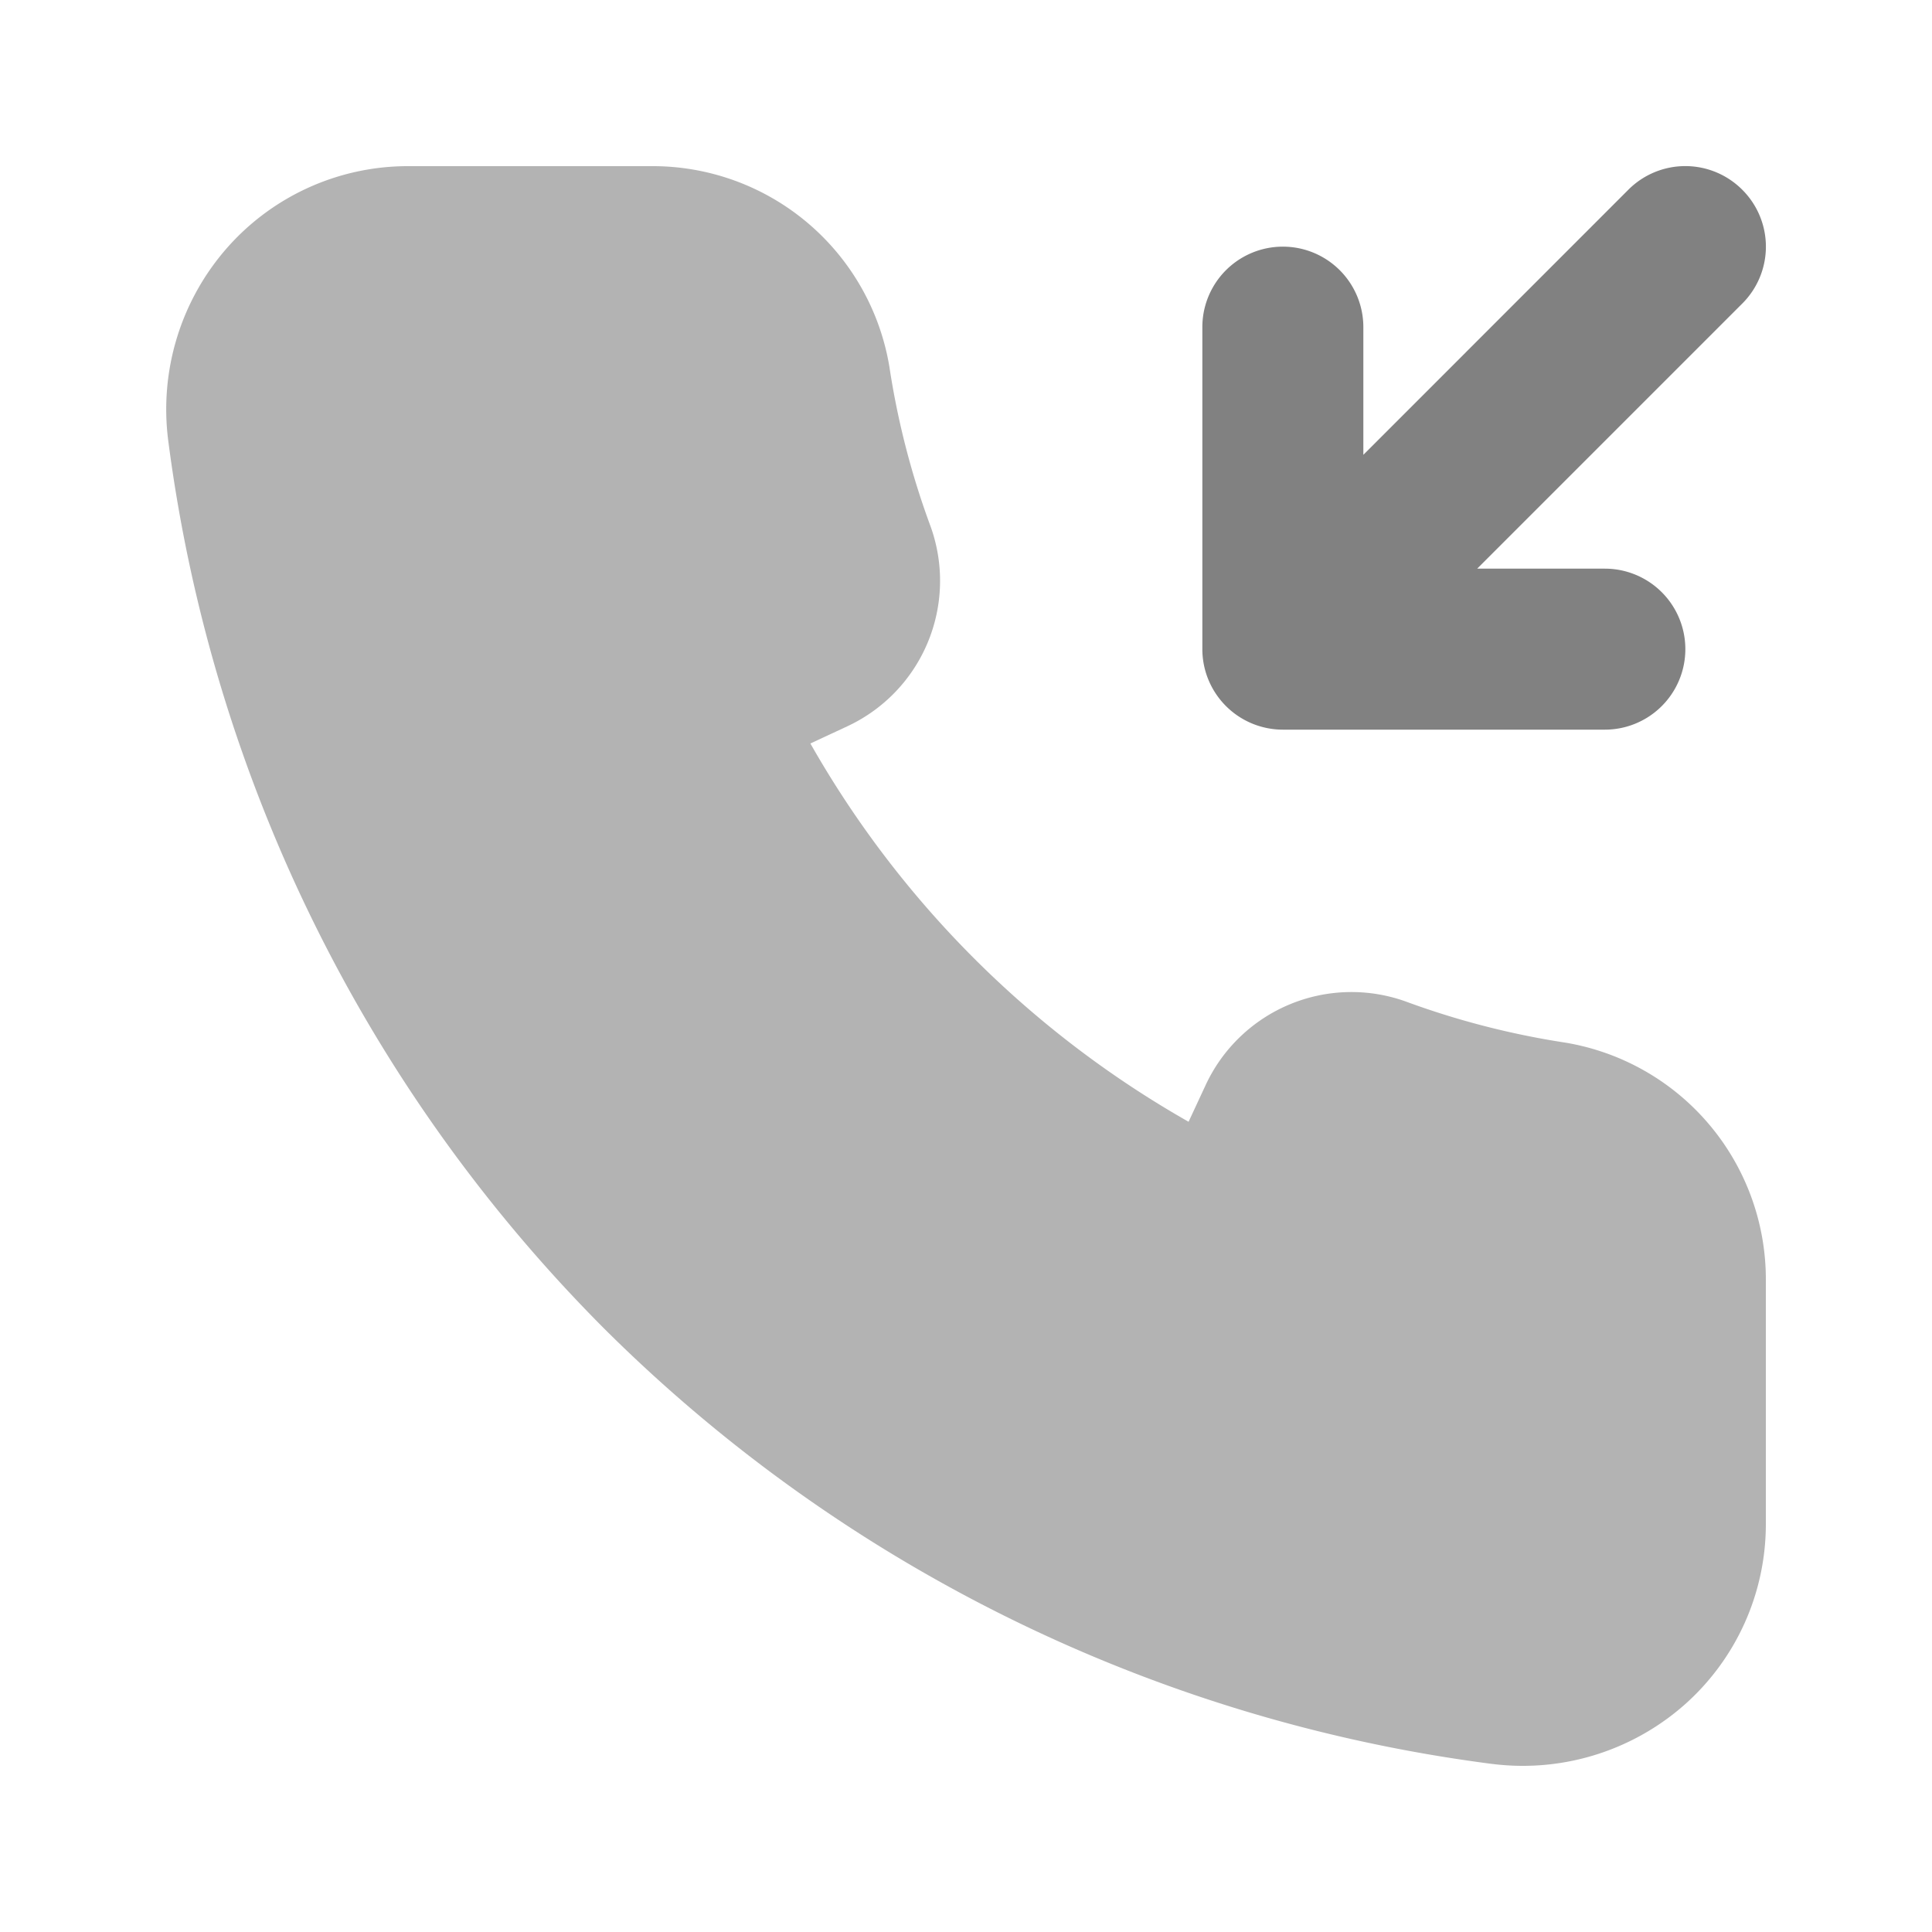 <svg xmlns="http://www.w3.org/2000/svg" width="24" height="24" fill="none" viewBox="0 0 24 24">
  <path fill="#B3B3B3" d="M18.914 21.936c-.13 0-.259-.009-.388-.025A19.093 19.093 0 017.501 16.5 19.094 19.094 0 012.09 5.474a3.037 3.037 0 01.73-2.394 2.993 2.993 0 012.248-1.016h3.026a2.981 2.981 0 012.954 2.49 10.037 10.037 0 00.513 1.988 1.994 1.994 0 01-1.037 2.481l-.457.213a12.501 12.501 0 004.698 4.699l.213-.458a1.997 1.997 0 012.482-1.037 10.192 10.192 0 001.986.512 2.982 2.982 0 012.49 2.955v3.027a2.996 2.996 0 01-1.015 2.247 3.036 3.036 0 01-2.006.755z"/>
  <path fill="#818181" d="M21.643 2.357a.999.999 0 00-1.415 0L16.936 5.65V4.064a1 1 0 10-2 0v4a1.001 1.001 0 001 1h4a1 1 0 100-2H18.35l3.293-3.293a.998.998 0 000-1.414z"/>
</svg>
